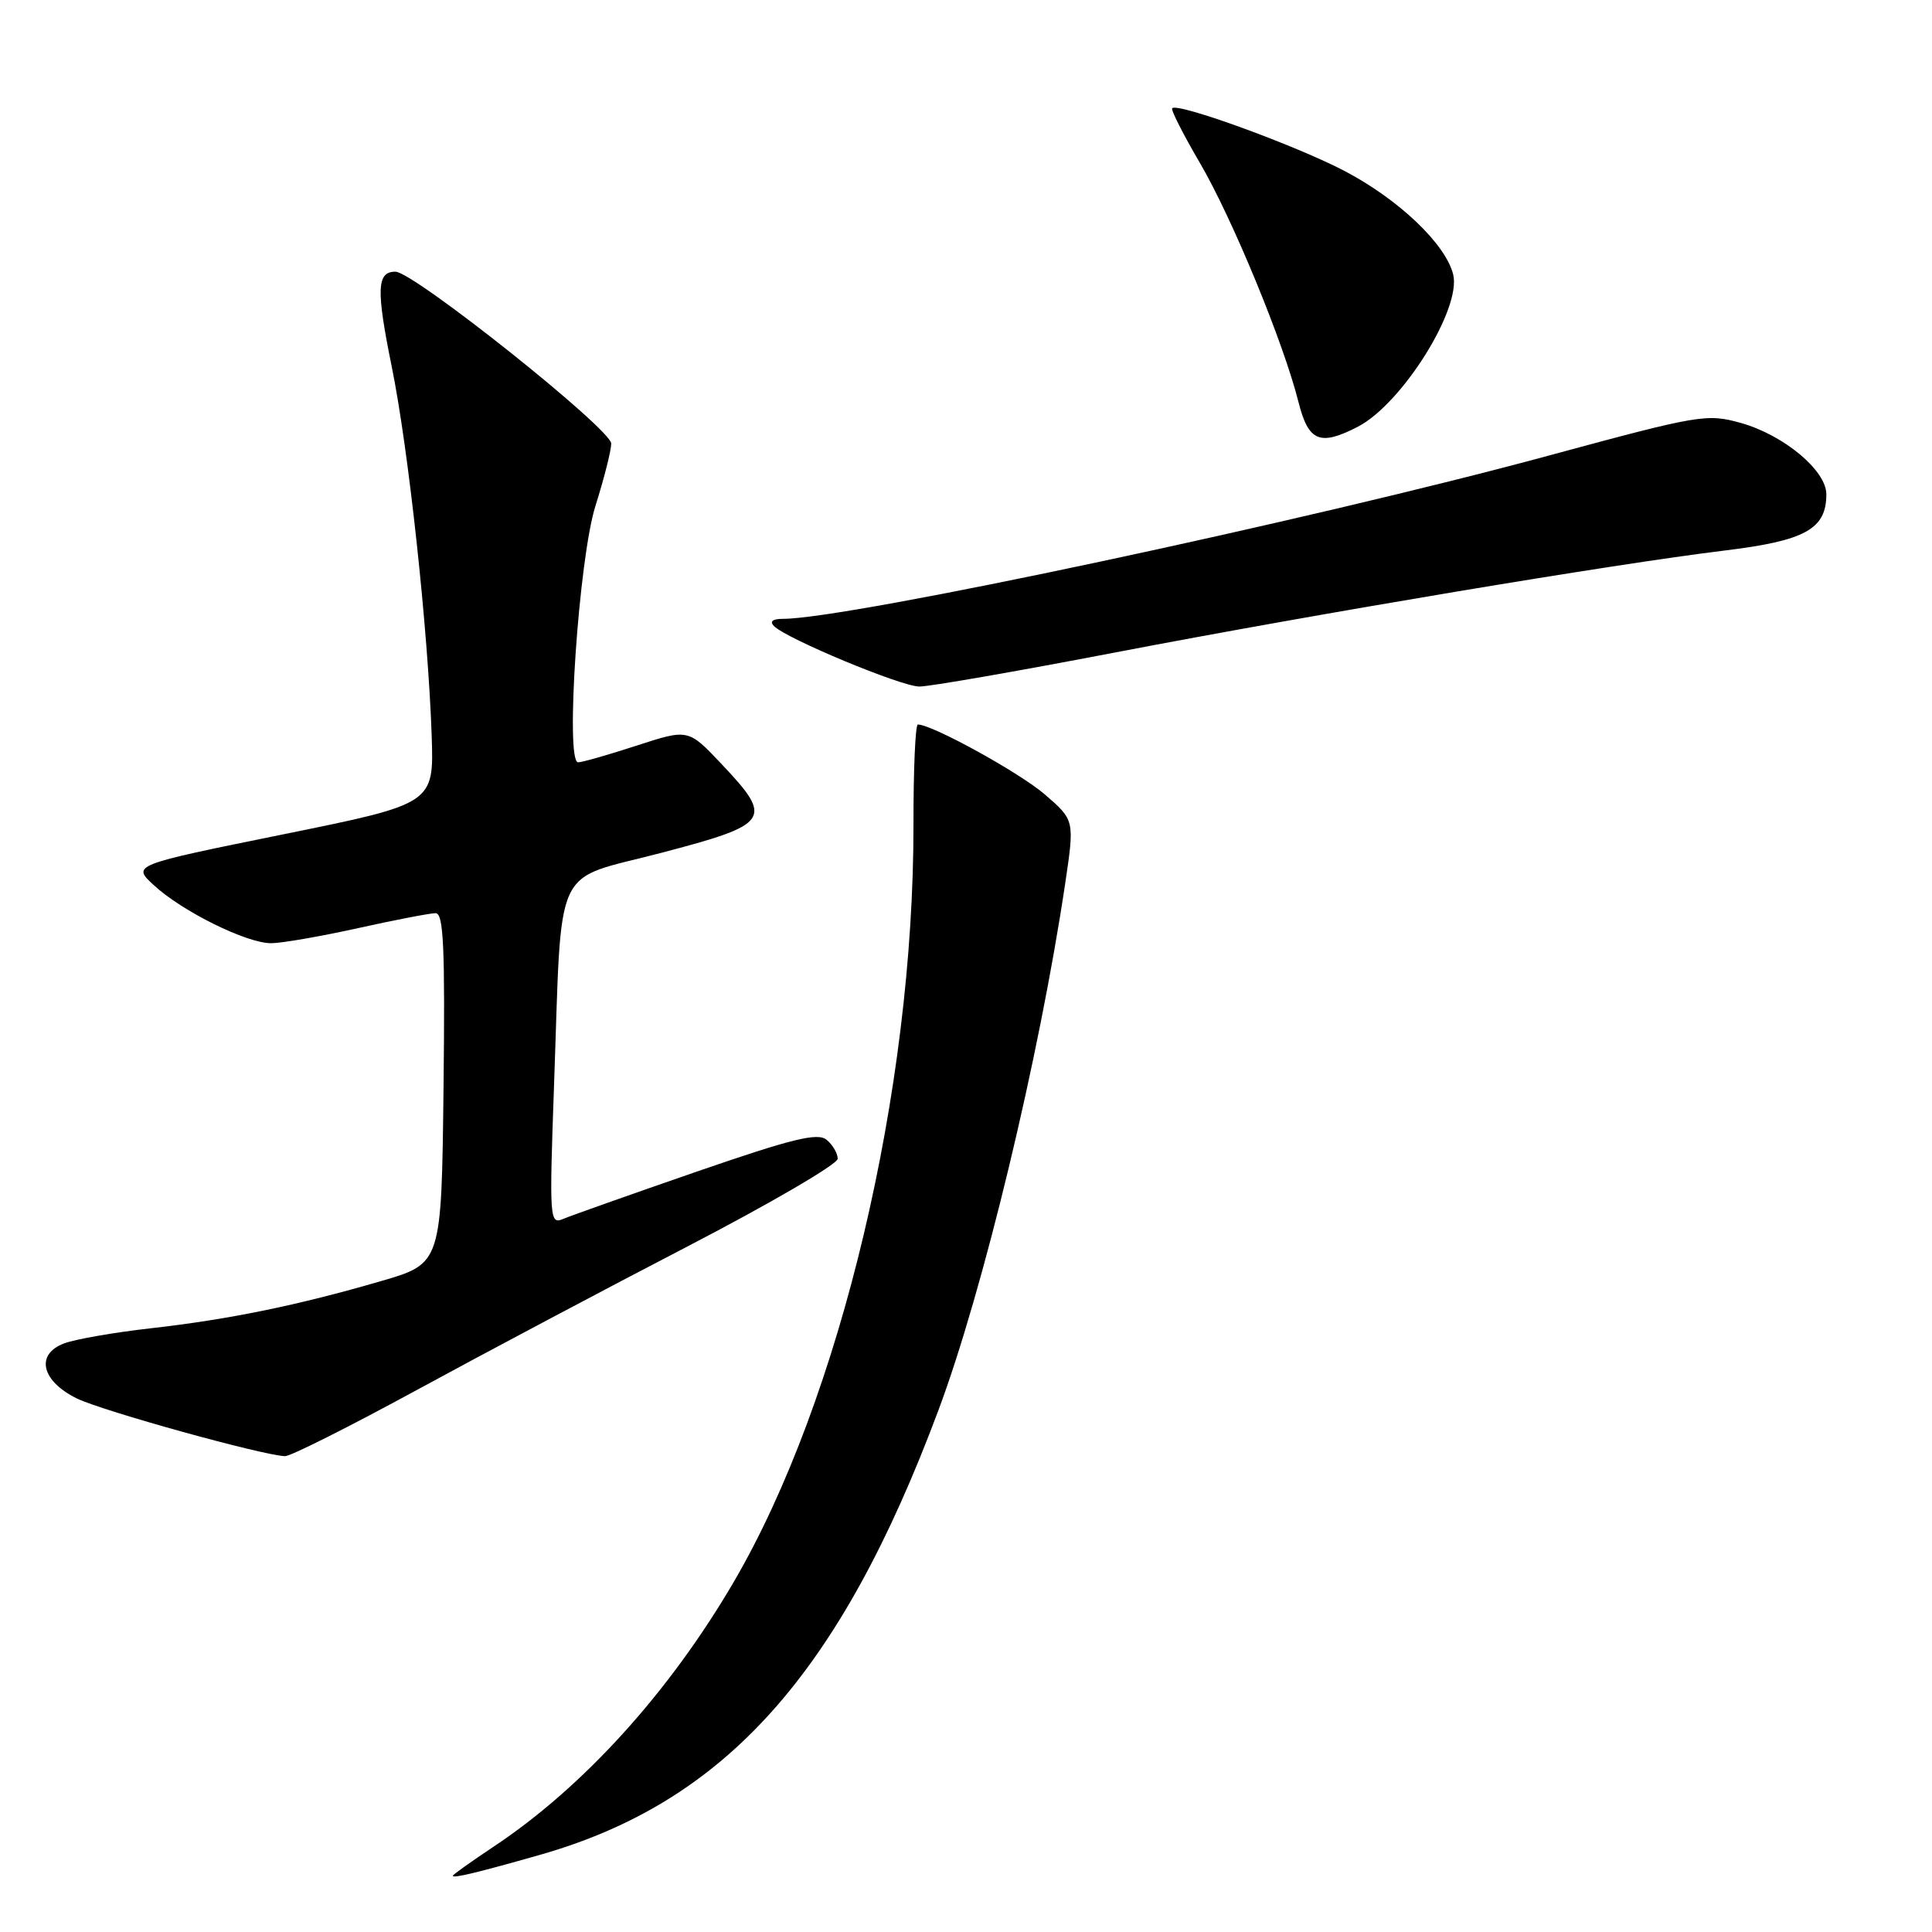 <?xml version="1.0" encoding="UTF-8" standalone="no"?>
<!DOCTYPE svg PUBLIC "-//W3C//DTD SVG 1.1//EN" "http://www.w3.org/Graphics/SVG/1.1/DTD/svg11.dtd" >
<svg xmlns="http://www.w3.org/2000/svg" xmlns:xlink="http://www.w3.org/1999/xlink" version="1.1" viewBox="0 0 256 256">
 <g >
 <path fill="currentColor"
d=" M 71.50 245.79 C 96.07 238.81 111.28 221.84 124.34 186.88 C 130.27 171.02 137.71 140.11 141.14 117.09 C 142.39 108.68 142.39 108.68 138.46 105.28 C 135.12 102.39 123.52 96.00 121.62 96.00 C 121.29 96.00 121.03 101.96 121.04 109.25 C 121.08 144.46 111.38 185.38 97.24 209.59 C 88.68 224.24 77.29 236.80 65.41 244.69 C 62.44 246.67 60.00 248.40 60.00 248.55 C 60.00 248.92 63.31 248.12 71.50 245.79 Z  M 55.27 184.16 C 64.20 179.30 80.39 170.71 91.25 165.08 C 102.11 159.44 111.00 154.25 111.00 153.54 C 111.00 152.83 110.34 151.70 109.53 151.03 C 108.35 150.05 105.02 150.86 92.28 155.26 C 83.60 158.26 75.66 161.08 74.63 161.51 C 72.83 162.28 72.78 161.63 73.41 143.90 C 74.49 113.72 73.07 116.82 87.57 113.02 C 102.10 109.21 102.54 108.57 95.60 101.23 C 91.20 96.57 91.20 96.57 84.35 98.80 C 80.58 100.03 77.10 101.02 76.60 101.01 C 74.86 100.99 76.69 73.99 78.91 67.00 C 80.04 63.42 80.98 59.73 80.99 58.78 C 81.00 56.87 54.80 36.00 52.39 36.00 C 49.92 36.00 49.83 38.35 51.91 48.60 C 54.14 59.55 56.73 83.57 57.20 97.50 C 57.50 106.50 57.50 106.50 37.50 110.56 C 17.50 114.62 17.50 114.62 20.36 117.27 C 24.09 120.74 32.71 125.01 35.95 124.98 C 37.35 124.97 42.53 124.07 47.45 122.98 C 52.37 121.89 56.99 121.00 57.72 121.00 C 58.78 121.00 58.98 125.52 58.77 144.21 C 58.50 167.42 58.50 167.42 50.50 169.75 C 39.34 172.99 30.40 174.82 20.02 176.00 C 15.12 176.55 9.93 177.46 8.49 178.01 C 4.65 179.46 5.48 183.00 10.20 185.31 C 13.58 186.96 34.80 192.85 37.77 192.95 C 38.47 192.98 46.34 189.02 55.27 184.16 Z  M 147.69 86.47 C 174.78 81.27 213.89 74.73 228.50 72.95 C 239.21 71.65 242.00 70.11 242.00 65.49 C 242.00 62.34 236.36 57.64 230.66 56.04 C 226.16 54.79 225.21 54.95 205.24 60.36 C 173.51 68.97 112.40 82.00 103.75 82.00 C 102.36 82.00 101.94 82.34 102.57 82.97 C 104.25 84.65 119.38 90.95 121.81 90.97 C 123.07 90.99 134.72 88.96 147.69 86.47 Z  M 179.93 56.54 C 185.79 53.50 193.69 40.88 192.55 36.35 C 191.54 32.33 185.36 26.44 178.21 22.68 C 171.75 19.29 156.09 13.58 155.32 14.34 C 155.12 14.54 156.78 17.81 159.00 21.60 C 163.29 28.94 170.07 45.39 172.05 53.25 C 173.37 58.51 174.88 59.15 179.93 56.54 Z "/>
</g>
</svg>